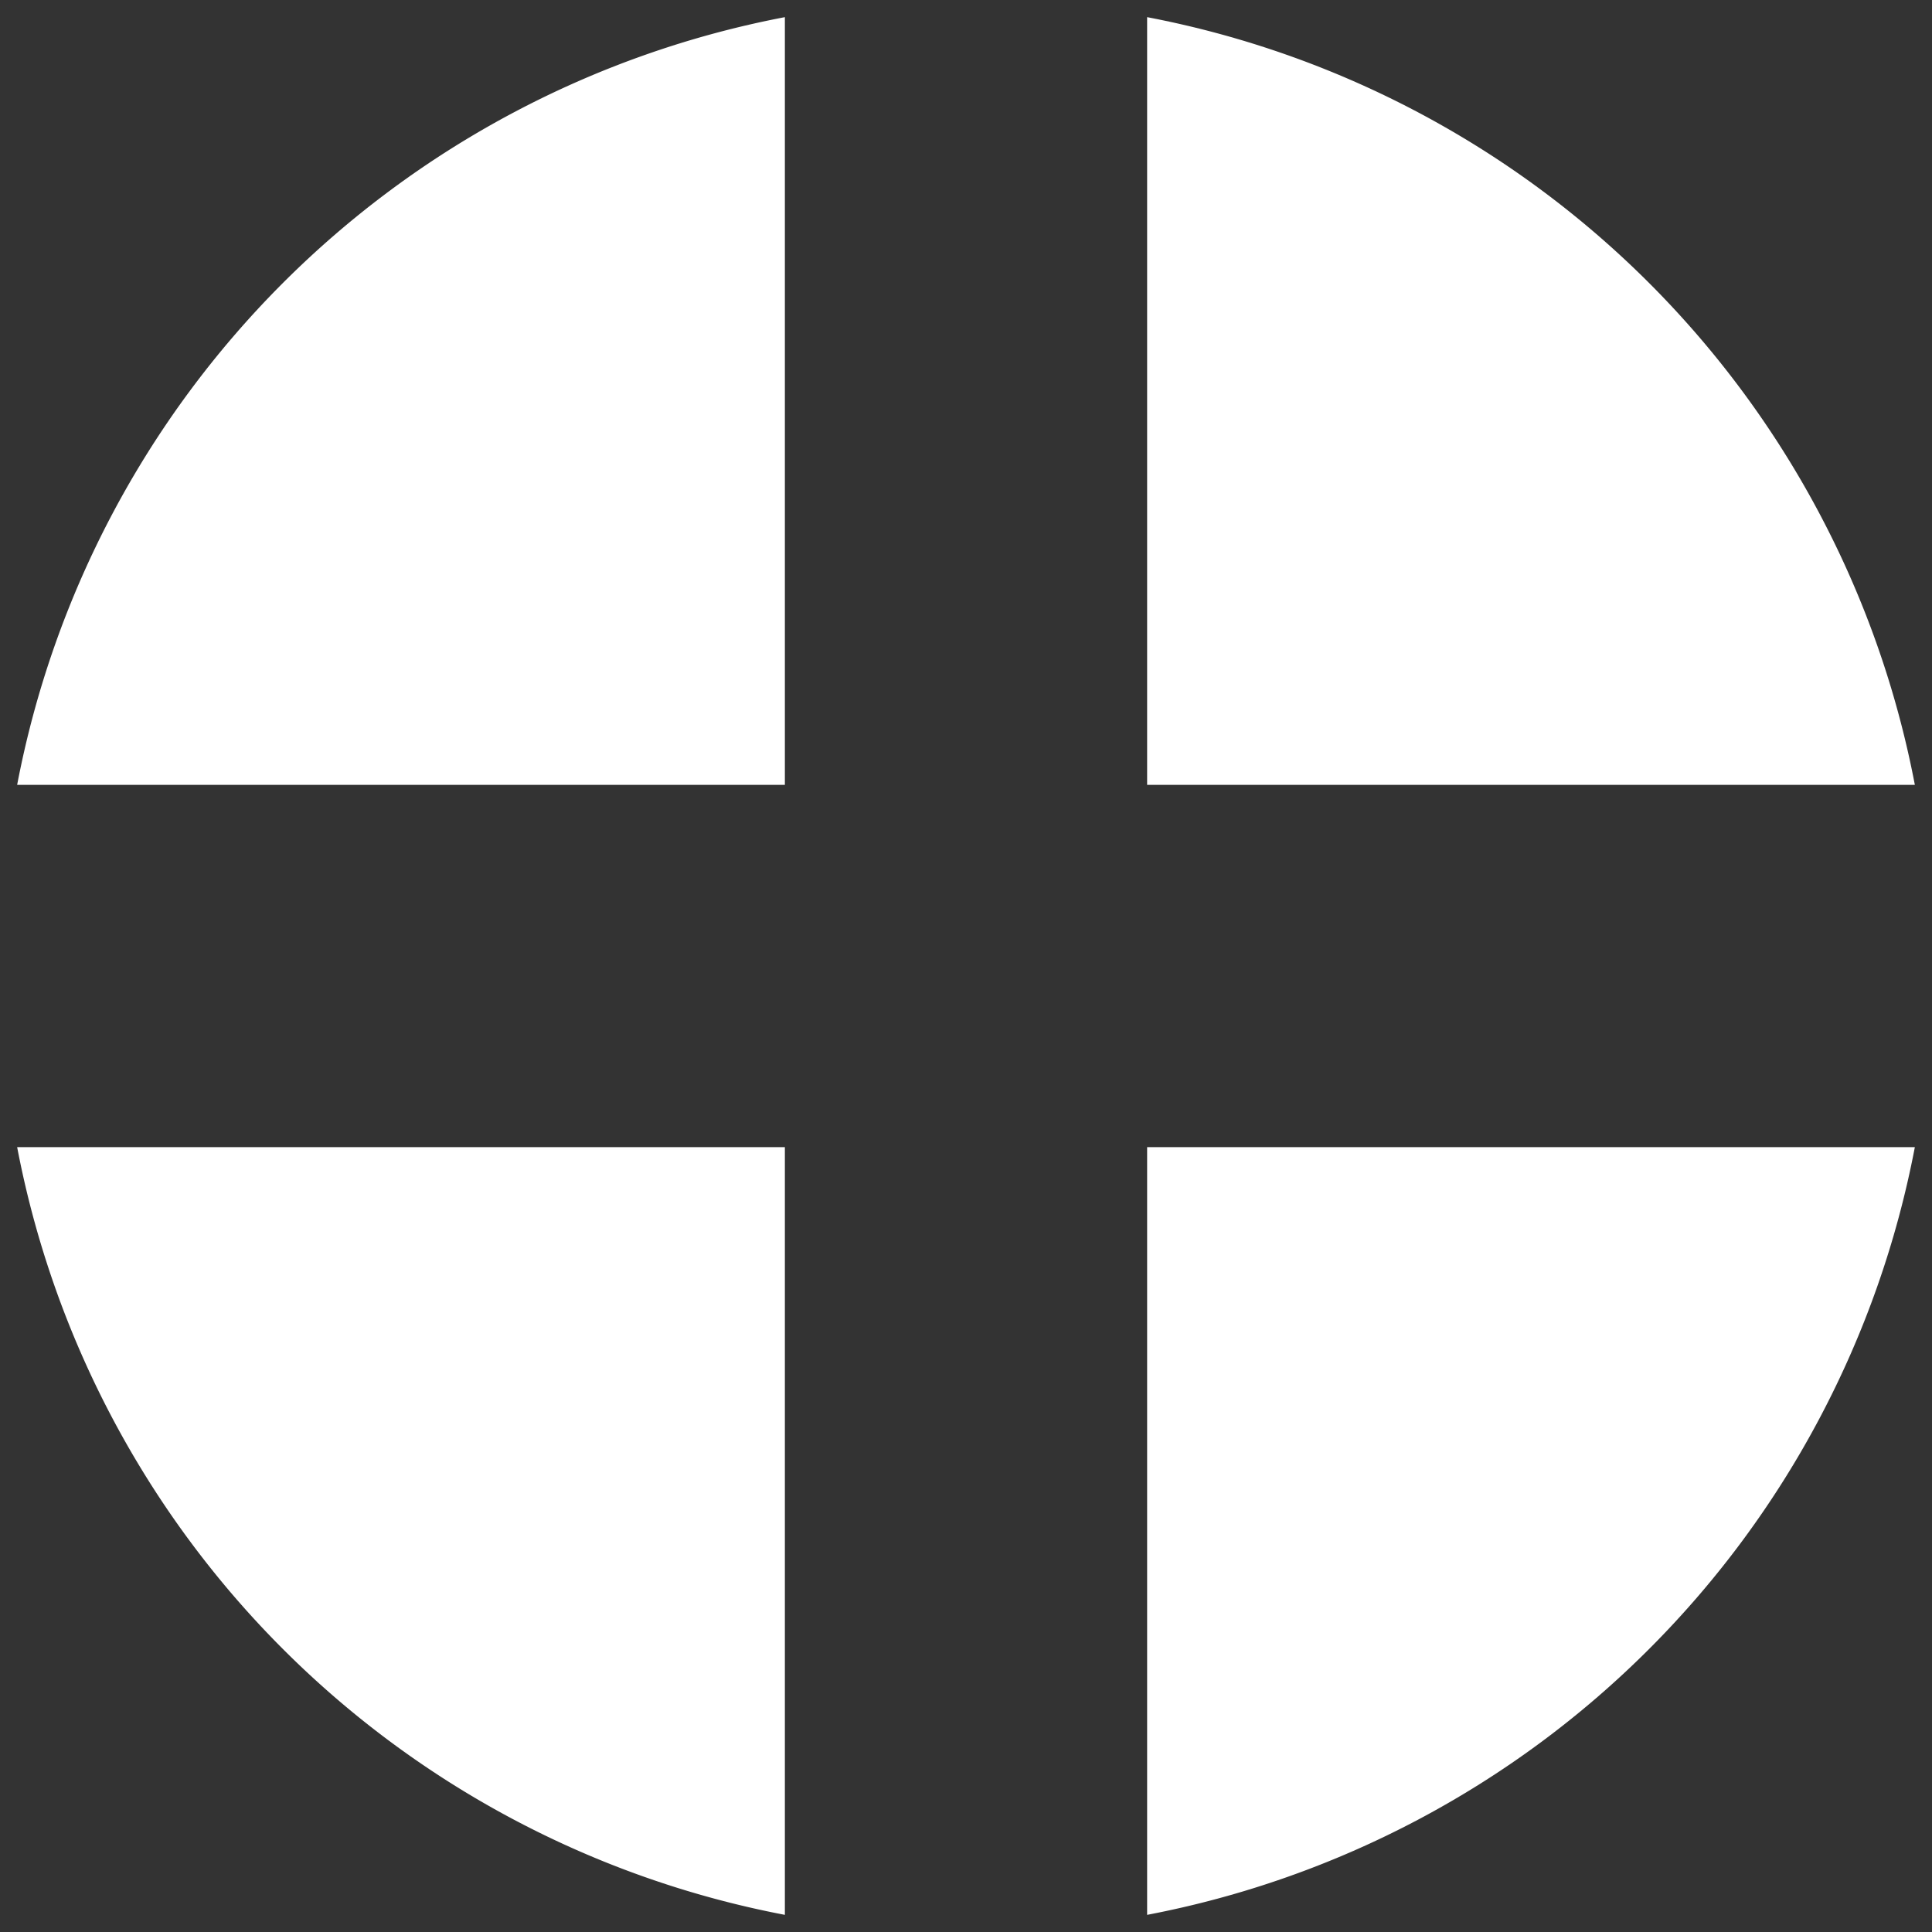 <?xml version="1.0" encoding="UTF-8" standalone="no"?>
<!-- Created with Inkscape (http://www.inkscape.org/) -->

<svg
   width="64"
   height="64"
   viewBox="0 0 64 64"
   version="1.1"
   id="svg1"
   inkscape:version="1.4.2 (ebf0e940d0, 2025-05-08)"
   sodipodi:docname="c2.svg"
   inkscape:export-filename="1.svg"
   inkscape:export-xdpi="96"
   inkscape:export-ydpi="96"
   xmlns:inkscape="http://www.inkscape.org/namespaces/inkscape"
   xmlns:sodipodi="http://sodipodi.sourceforge.net/DTD/sodipodi-0.dtd"
   xmlns="http://www.w3.org/2000/svg"
   xmlns:svg="http://www.w3.org/2000/svg">
  <rect x="0" y="0" width="64" height="64" fill="#333333" stroke="none"/>
  <sodipodi:namedview
     id="namedview1"
     pagecolor="#505050"
     bordercolor="#ffffff"
     borderopacity="1"
     inkscape:showpageshadow="0"
     inkscape:pageopacity="0"
     inkscape:pagecheckerboard="1"
     inkscape:deskcolor="#505050"
     inkscape:document-units="px"
     inkscape:zoom="10.870961"
     inkscape:cx="28.148385"
     inkscape:cy="32.333848"
     inkscape:window-width="1768"
     inkscape:window-height="1056"
     inkscape:window-x="0"
     inkscape:window-y="0"
     inkscape:window-maximized="1"
     inkscape:current-layer="layer1">
    <inkscape:page
       x="0"
       y="0"
       width="64"
       height="64"
       id="page2"
       margin="0"
       bleed="0" />
  </sodipodi:namedview>
  <defs
     id="defs1" />
  <g
     inkscape:label="Layer 1"
     inkscape:groupmode="layer"
     id="layer1">
    <path
       d="M 63.432,38 H 38 V 63.432 A 32,32 0 0 0 63.432,38 Z"
       style="fill:#ffffff;stroke-width:2.084"
       id="path25" />
    <path
       d="M 26,63.432 V 38 H 6.643 0.568 A 32,32 0 0 0 26,63.432 Z"
       style="fill:#ffffff;stroke-width:2.084"
       id="path24" />
    <path
       d="M 38,0.568 V 26 H 63.432 A 32,32 0 0 0 38,0.568 Z"
       style="fill:#ffffff;stroke-width:2.084"
       id="path23" />
    <path
       d="M 0.568,26 H 26 V 6.643 0.568 A 32,32 0 0 0 0.568,26 Z"
       style="fill:#ffffff;stroke-width:2.084"
       id="path22" />
  </g>
</svg>
